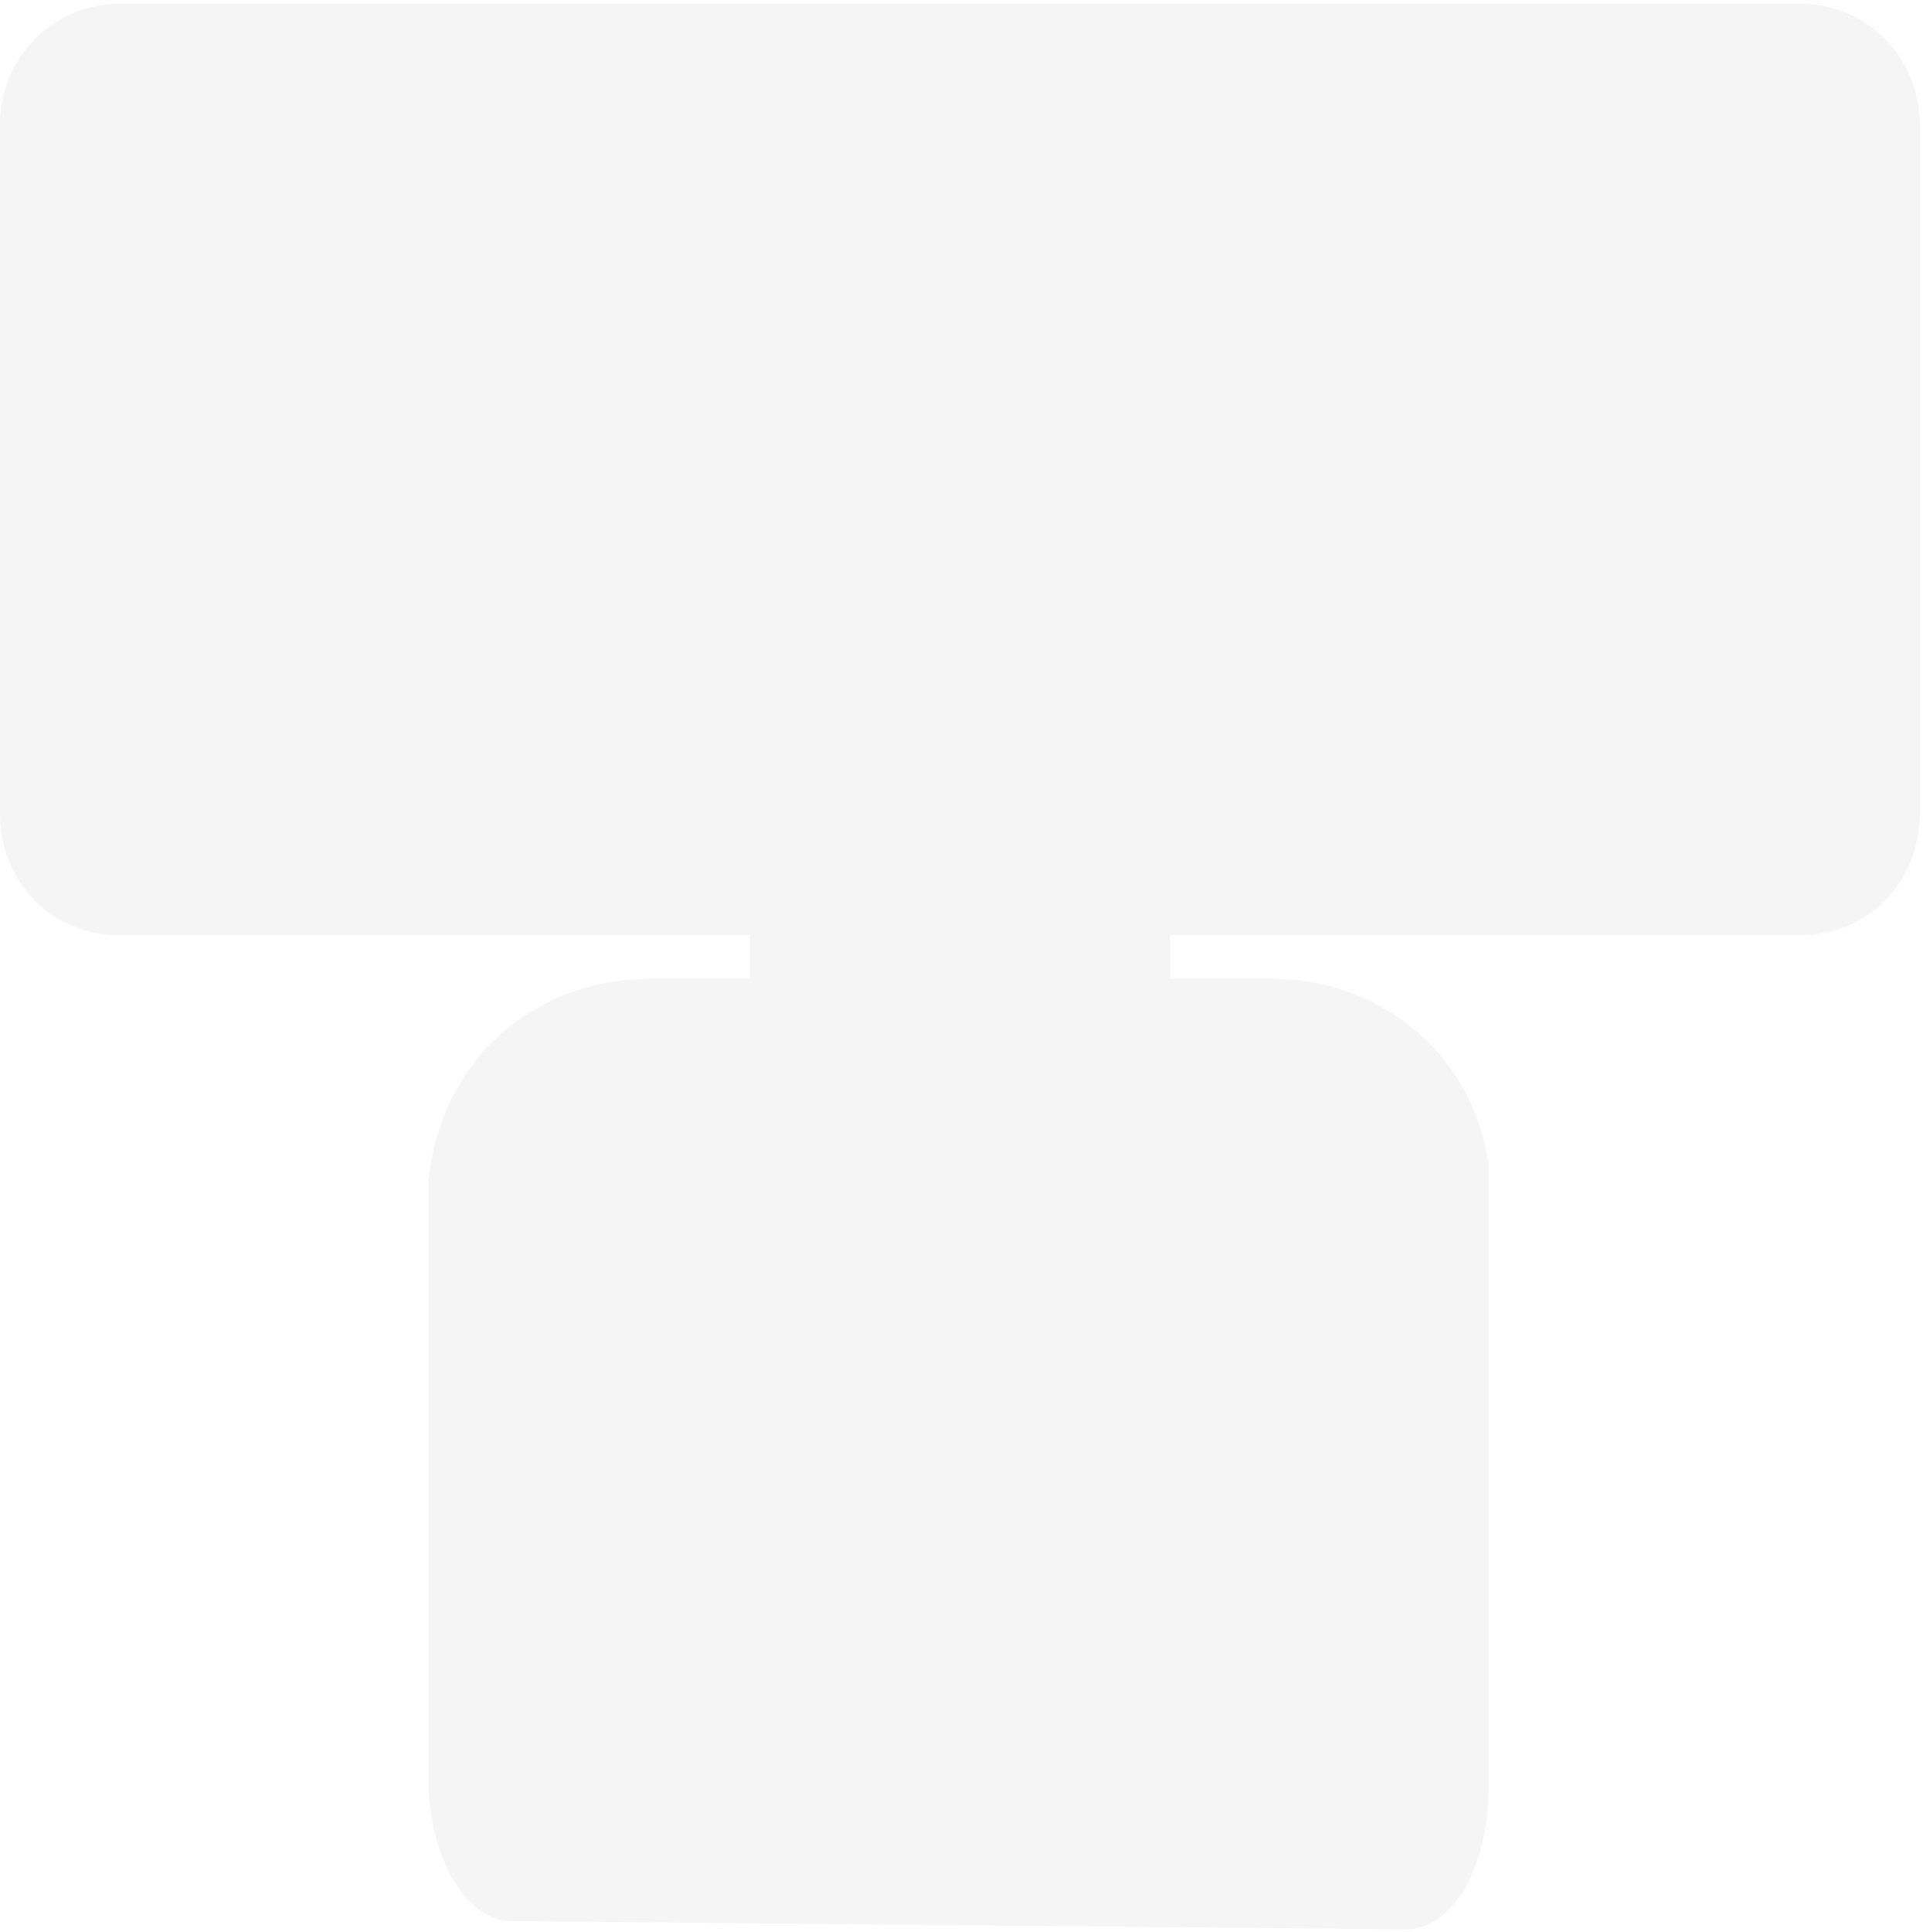 <svg width="471" height="473" viewBox="0 0 471 473" fill="#e9e5e5" xmlns="http://www.w3.org/2000/svg">
<path opacity="0.04" d="M440.62 0.866H29.599C12.781 0.866 0 14.32 0 30.465V199.313C0 215.458 12.109 228.239 27.581 228.912H183.648V239.675C176.921 239.675 168.848 239.675 159.43 239.675C129.831 239.675 107.632 260.529 104.941 289.455V435.432C104.941 454.94 114.359 470.412 125.123 470.412L344.423 472.43C355.859 472.43 364.604 456.958 364.604 437.45V285.419C361.241 259.184 339.042 239.675 311.461 239.675C302.043 239.675 293.971 239.675 286.571 239.675V228.912H442.638C458.11 228.239 470.219 215.458 470.219 199.313V30.465C470.219 14.32 457.437 0.866 440.62 0.866Z" fill="#141414"/>
</svg>
